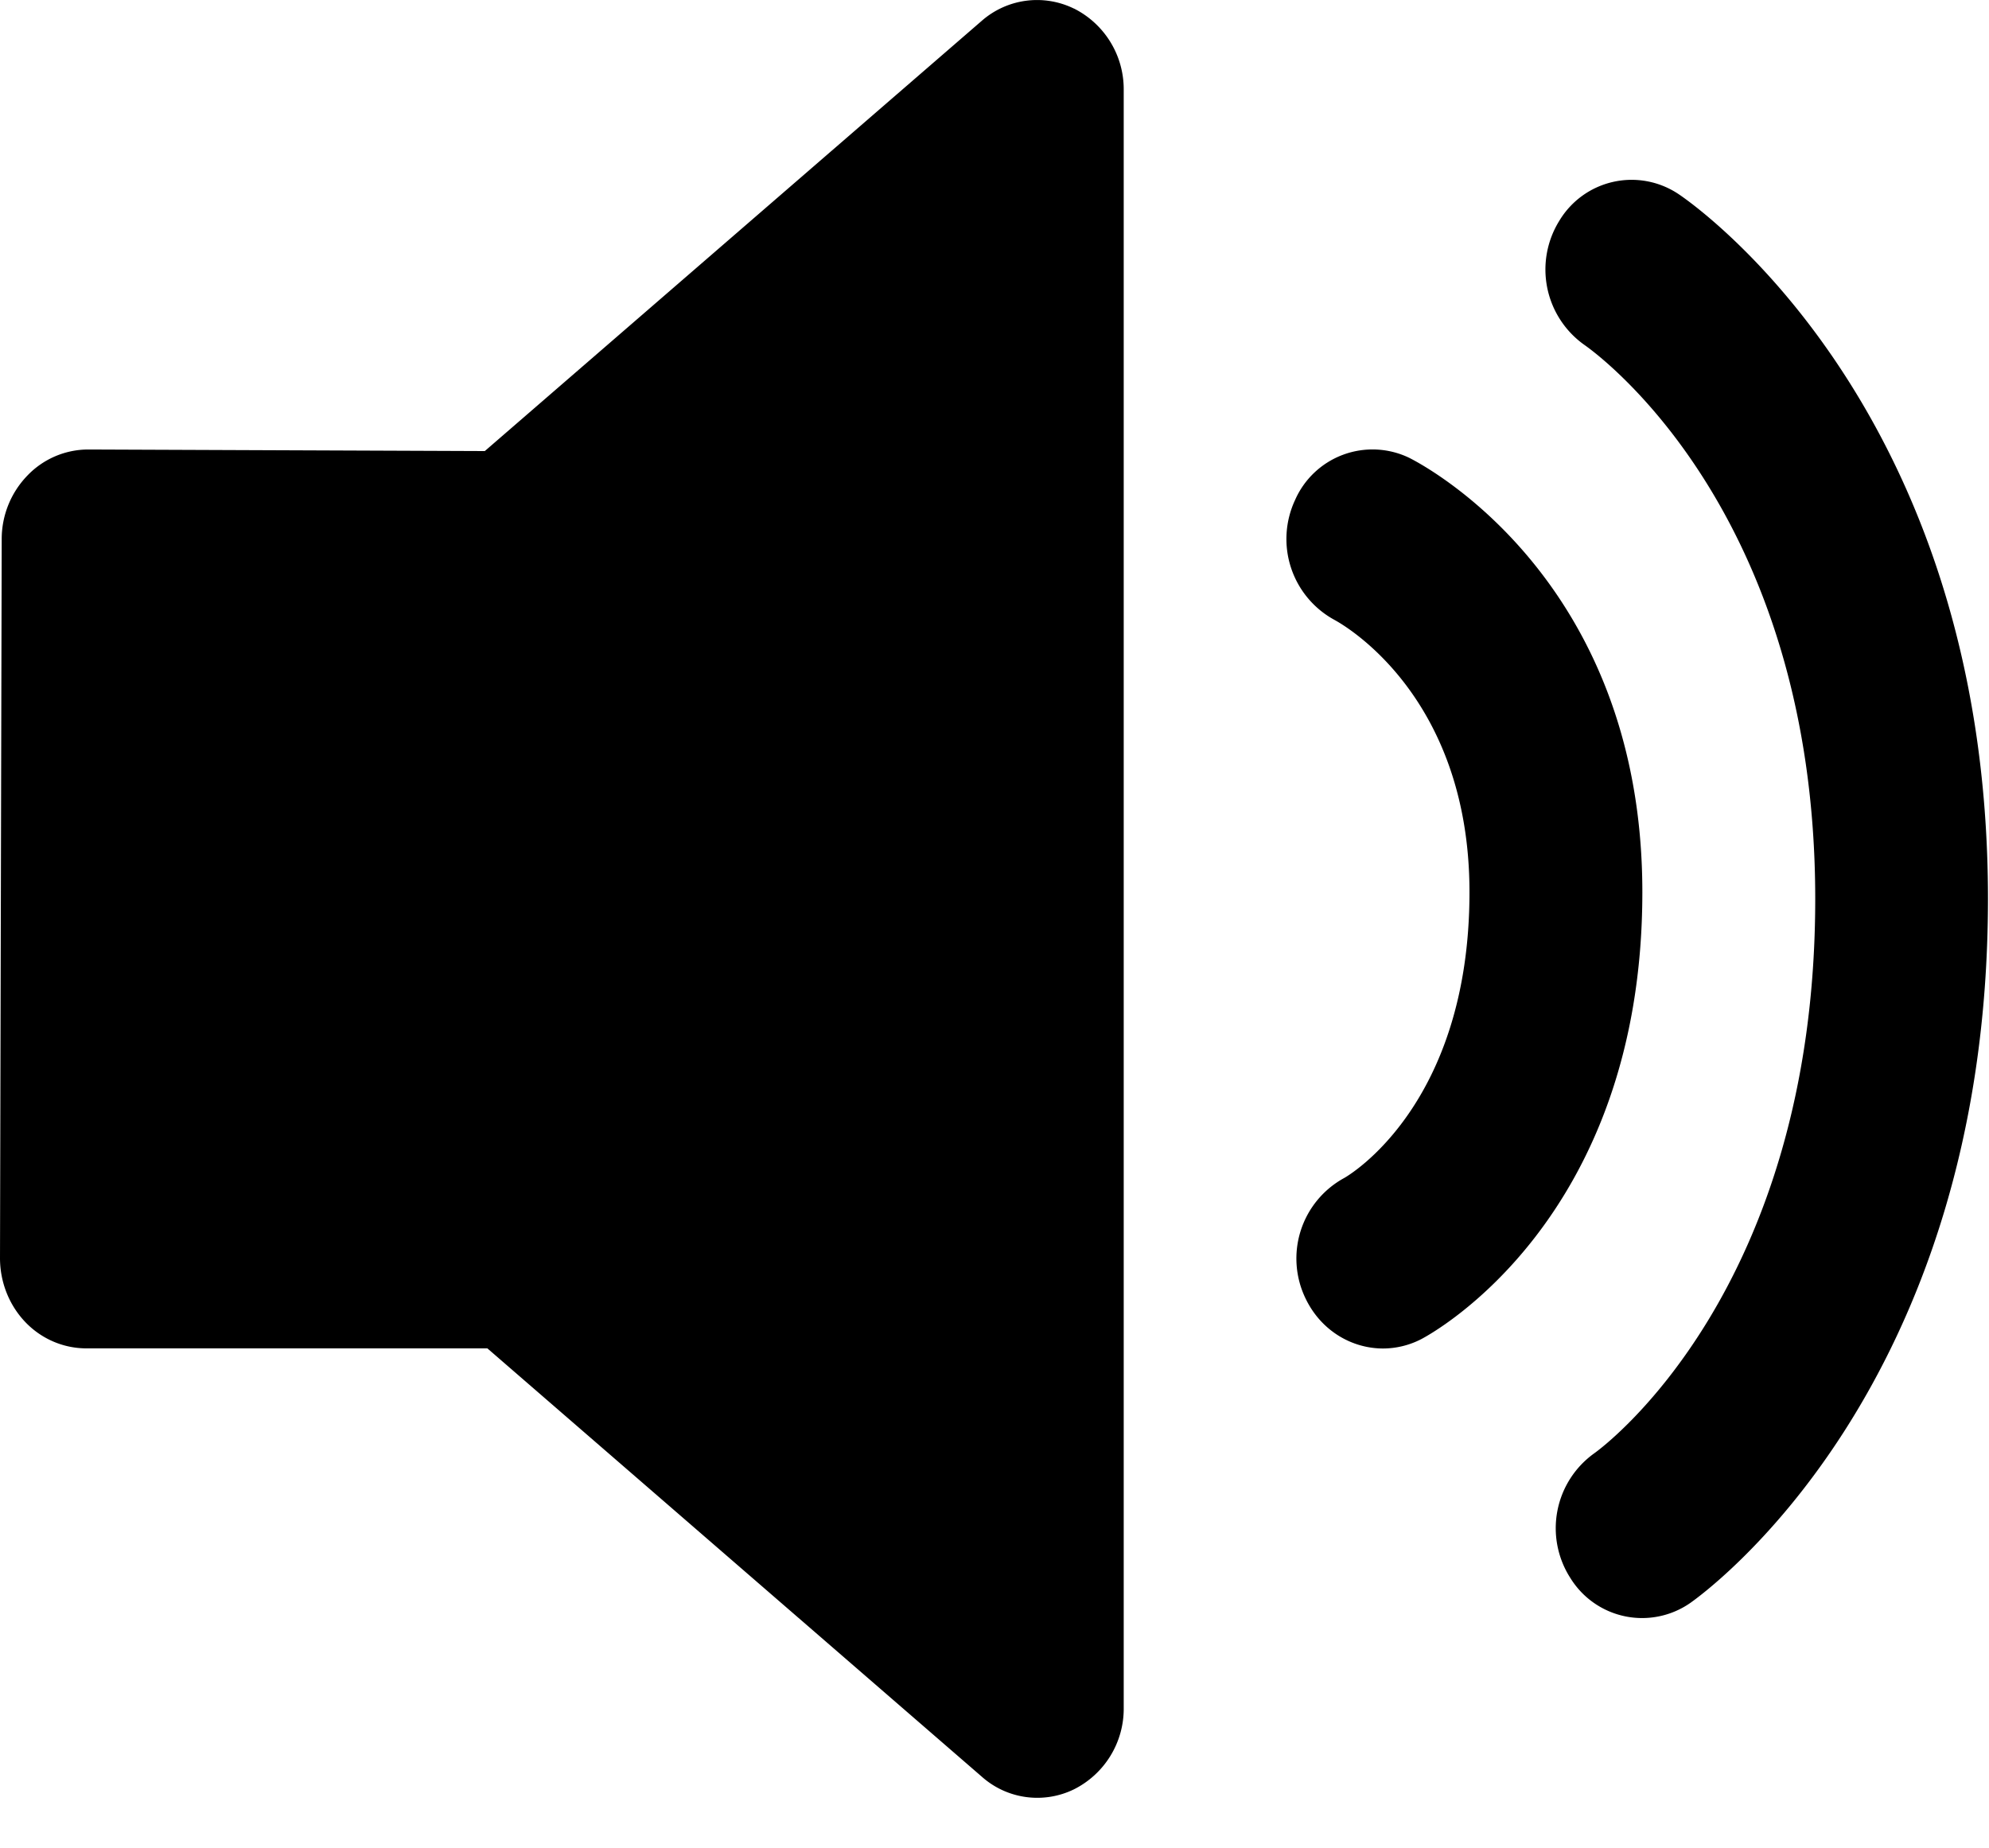 <?xml version="1.0" standalone="no"?><!DOCTYPE svg PUBLIC "-//W3C//DTD SVG 1.1//EN" "http://www.w3.org/Graphics/SVG/1.1/DTD/svg11.dtd"><svg t="1560390897756" class="icon" style="" viewBox="0 0 1102 1024" version="1.1" xmlns="http://www.w3.org/2000/svg" p-id="1702" xmlns:xlink="http://www.w3.org/1999/xlink" width="430.469" height="400"><defs><style type="text/css"></style></defs><path d="M594.944 4.726A46.474 46.474 0 0 0 543.98 11.5L268.603 249.935l-219.53-0.867h-0.236a46.71 46.71 0 0 0-33.713 14.494 50.57 50.57 0 0 0-14.179 35.21L0 697.108c0 13.312 5.041 25.994 13.942 35.367 8.98 9.452 21.268 14.651 33.87 14.651h222.209l274.117 237.49c14.02 12.366 34.107 15.044 50.885 6.852a49.94 49.94 0 0 0 27.569-45.134V49.782a50.018 50.018 0 0 0-27.57-45.056z m185.738 248.91a46.868 46.868 0 0 0-63.173 23.474 51.042 51.042 0 0 0 21.898 66.403c2.993 1.654 74.752 40.487 74.752 150.843 0 117.996-67.112 157.066-69.317 158.326a50.806 50.806 0 0 0-21.425 66.954c8.428 17.486 25.285 27.569 42.929 27.569a46.474 46.474 0 0 0 21.268-5.278c5.04-2.678 122.328-65.772 122.328-247.571 0-175.42-124.061-238.12-129.26-240.72z m149.031-146.274a46.71 46.71 0 0 0-65.772 14.967 51.2 51.2 0 0 0 13.863 68.765c5.2 3.624 127.922 90.585 127.922 306.964 0 216.93-117.682 303.892-122.408 307.2a51.042 51.042 0 0 0-13.233 69.16 46.71 46.71 0 0 0 66.402 13.784c6.696-4.726 164.943-117.524 164.943-390.223 0-273.172-164.628-385.97-171.717-390.617z" p-id="1703"></path></svg>